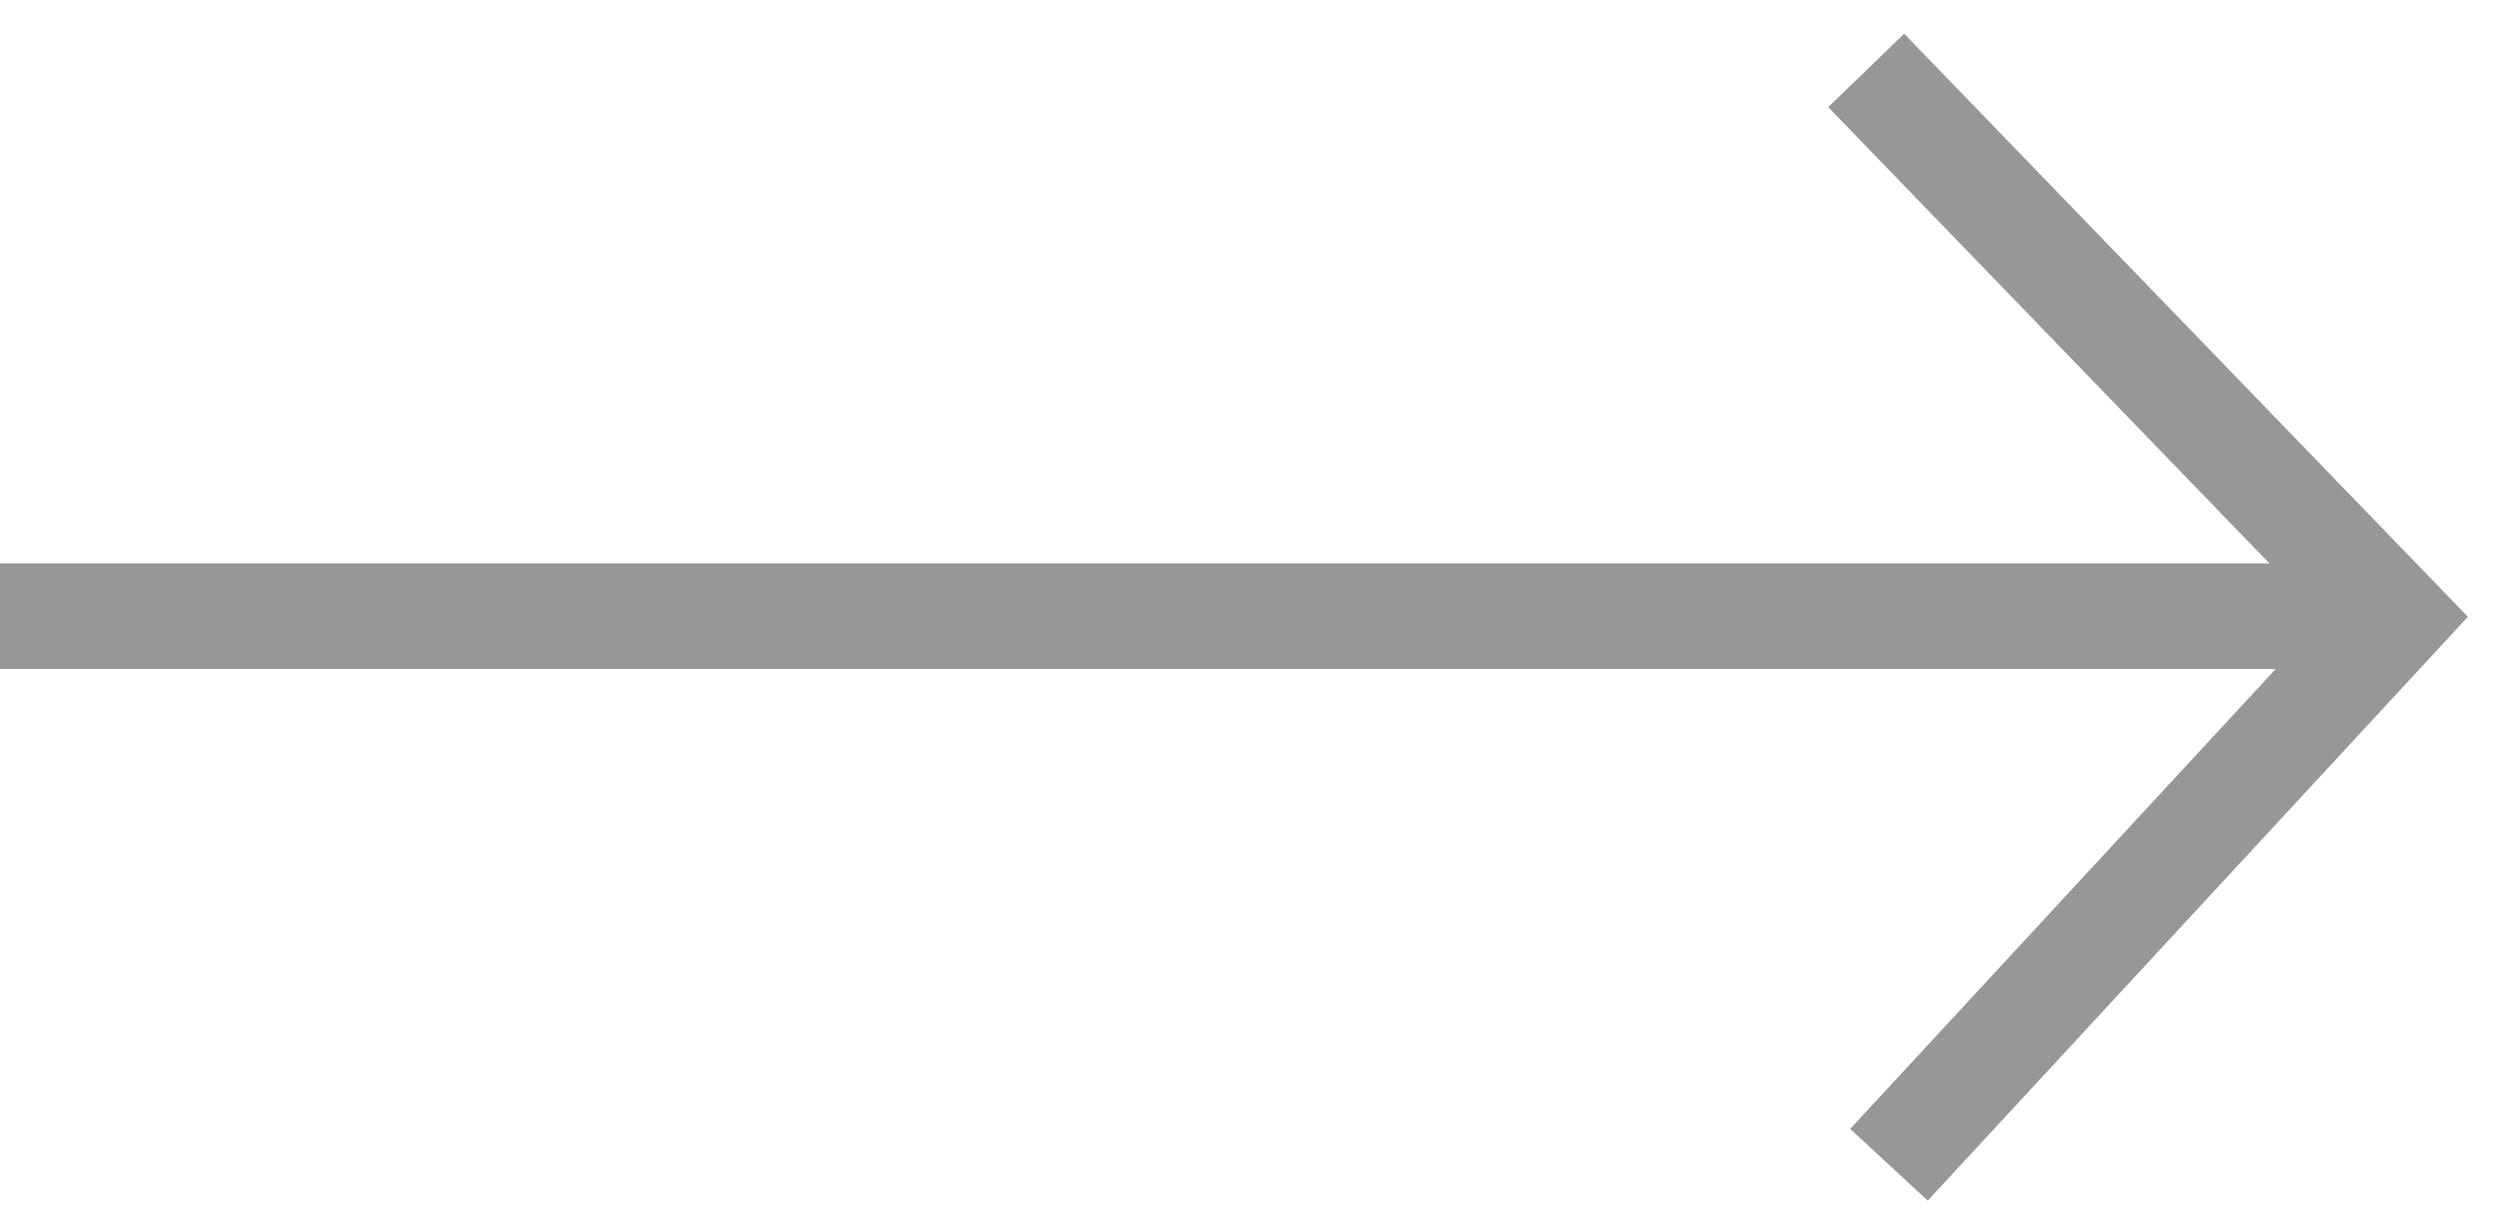 <svg width="71" height="35" viewBox="0 0 71 35" fill="none" xmlns="http://www.w3.org/2000/svg">
<path d="M1.5 17.5H64.5" stroke="#979797" stroke-width="3" stroke-linecap="square"/>
<path d="M53 2L68.024 17.539L53.647 33.079" stroke="#979797" stroke-width="3"/>
</svg>

